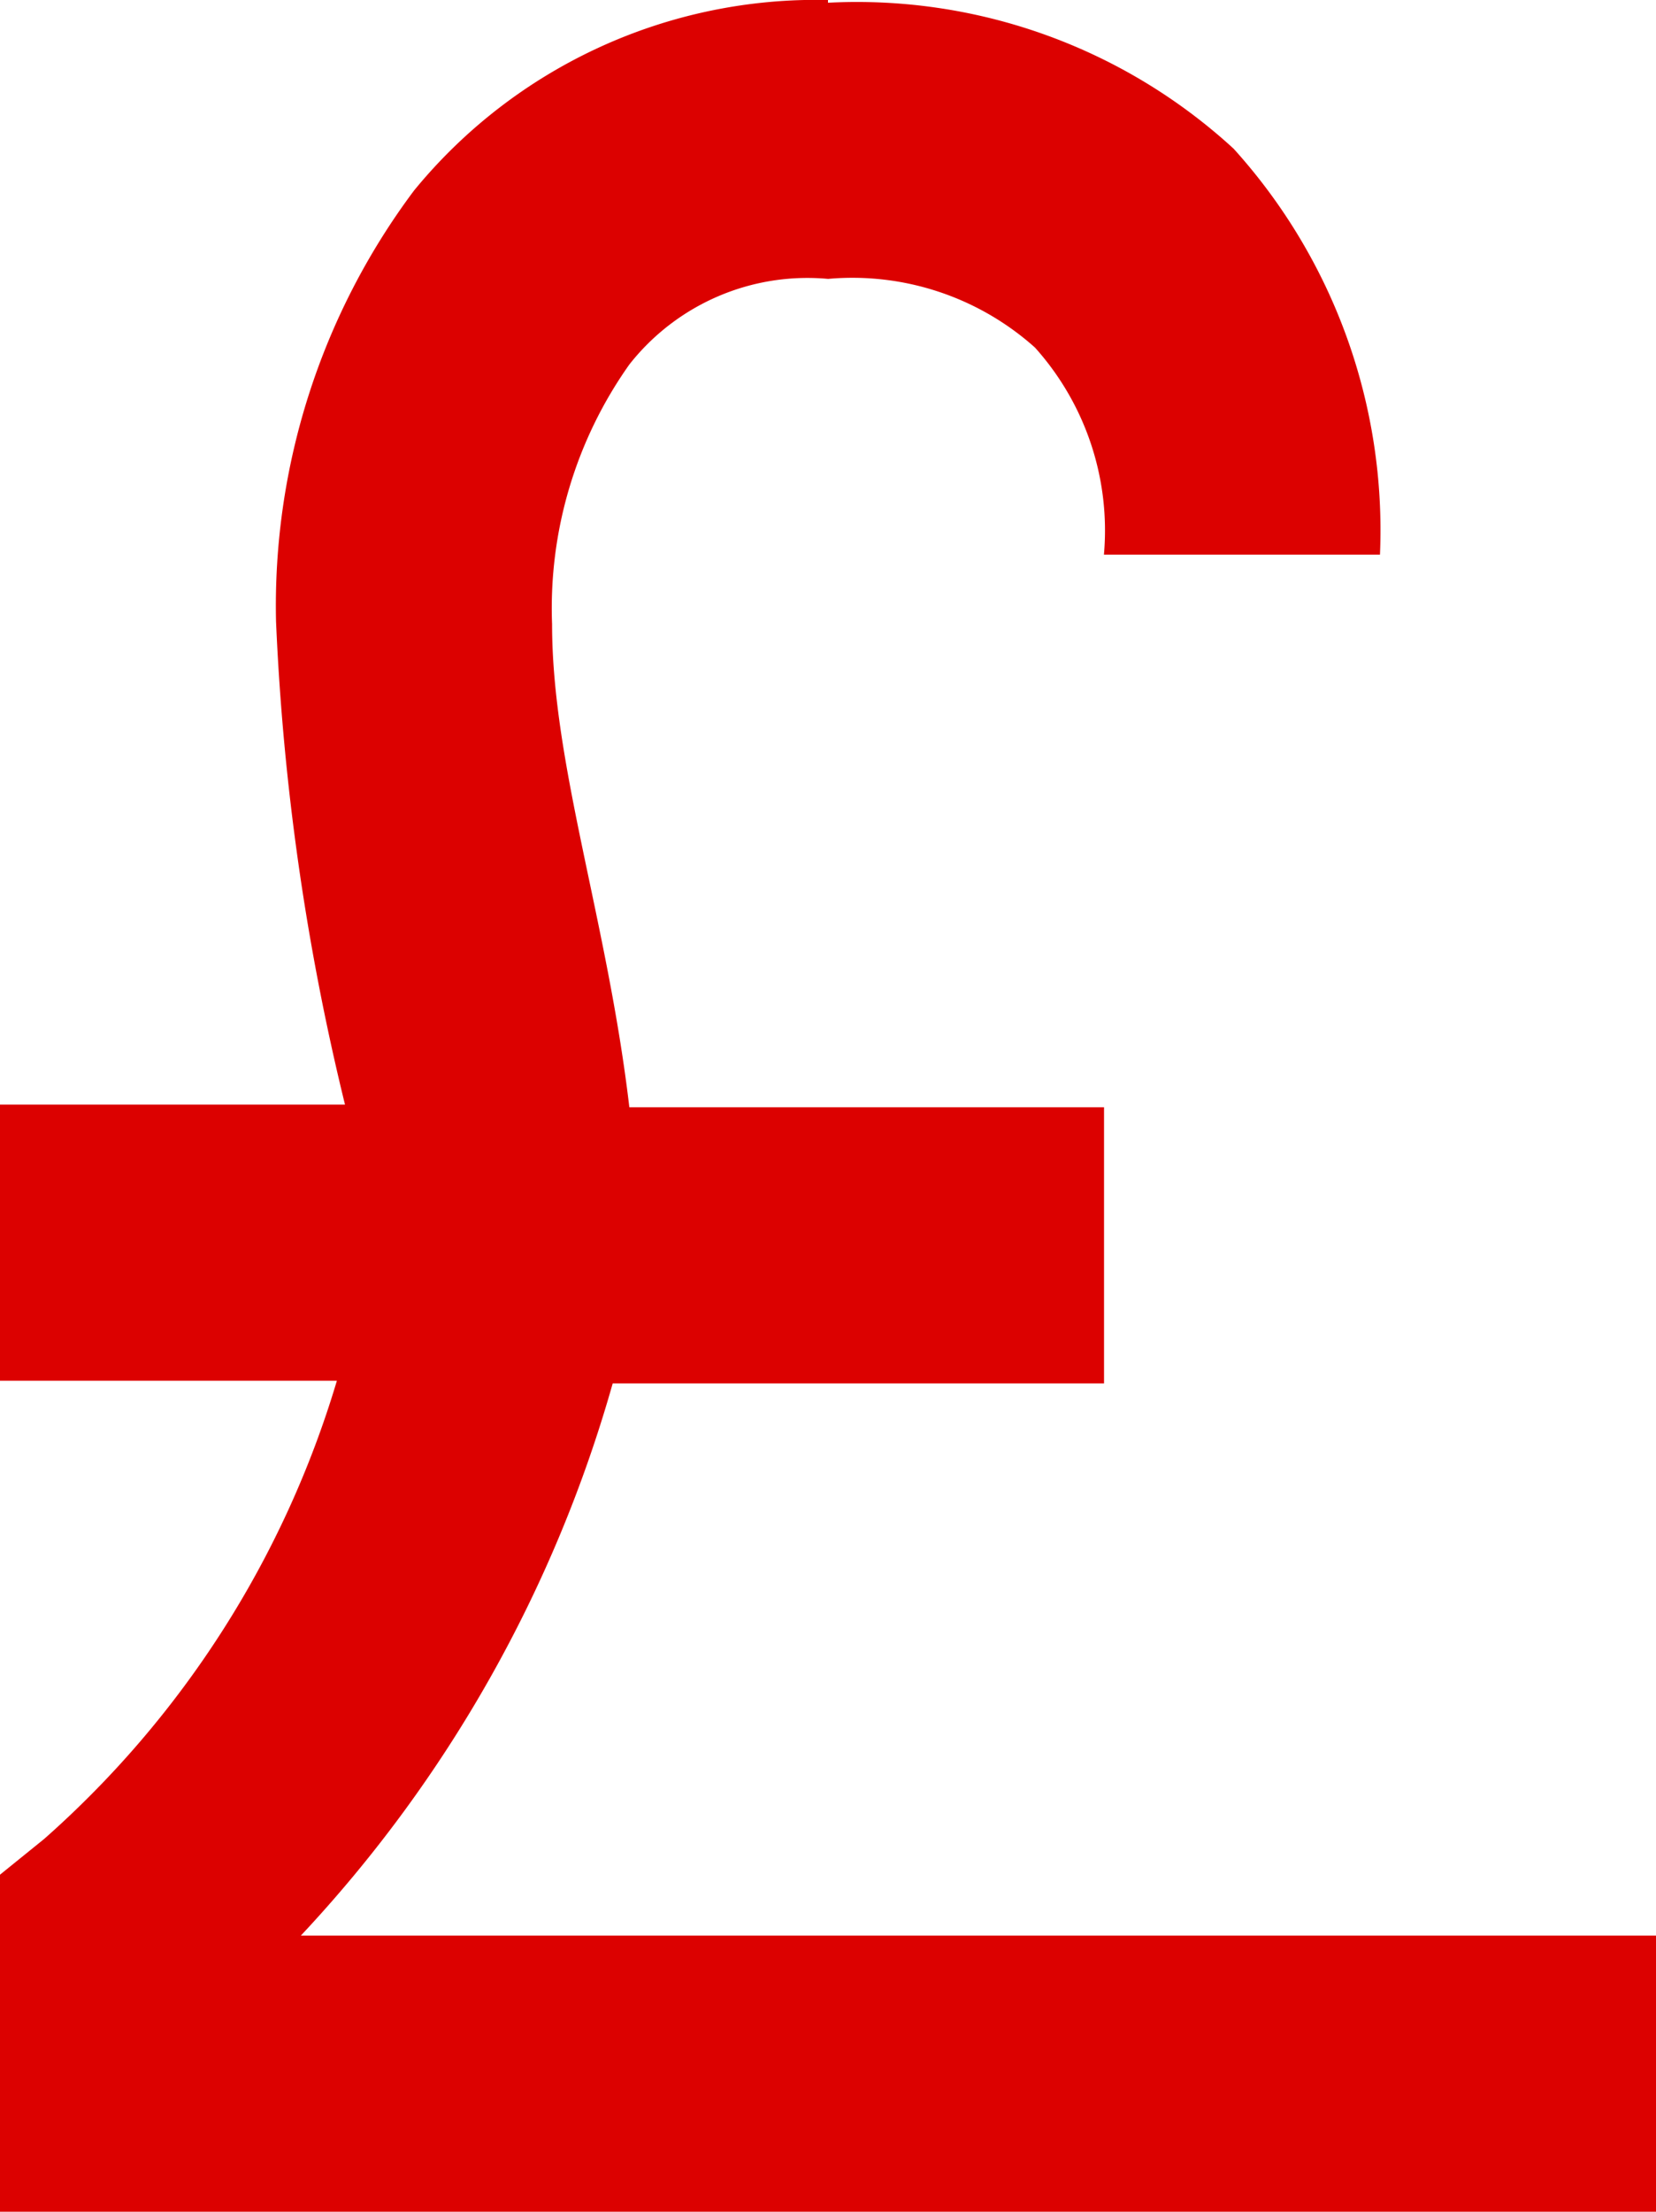 <svg xmlns="http://www.w3.org/2000/svg" width="15.73" height="21" viewBox="0 0 15.73 21">
  <path id="Icon_open-british-pound" data-name="Icon open-british-pound" d="M7.865,0A4.937,4.937,0,0,0,3.933,1.809,6.578,6.578,0,0,0,2.622,5.9a23.477,23.477,0,0,0,.655,4.588H0v2.622H3.2A9.378,9.378,0,0,1,.419,17.461L0,17.8V21H15.73V18.378H2.858A12.729,12.729,0,0,0,5.82,13.135h4.667V10.513H5.978c-.21-1.783-.734-3.251-.734-4.588a4,4,0,0,1,.734-2.464,2.152,2.152,0,0,1,1.888-.813A2.6,2.6,0,0,1,9.831,3.3a2.6,2.6,0,0,1,.655,1.966h2.622a5.4,5.4,0,0,0-1.39-3.854A5.29,5.29,0,0,0,7.865.026Z" fill="#dc0100"/>
</svg>
